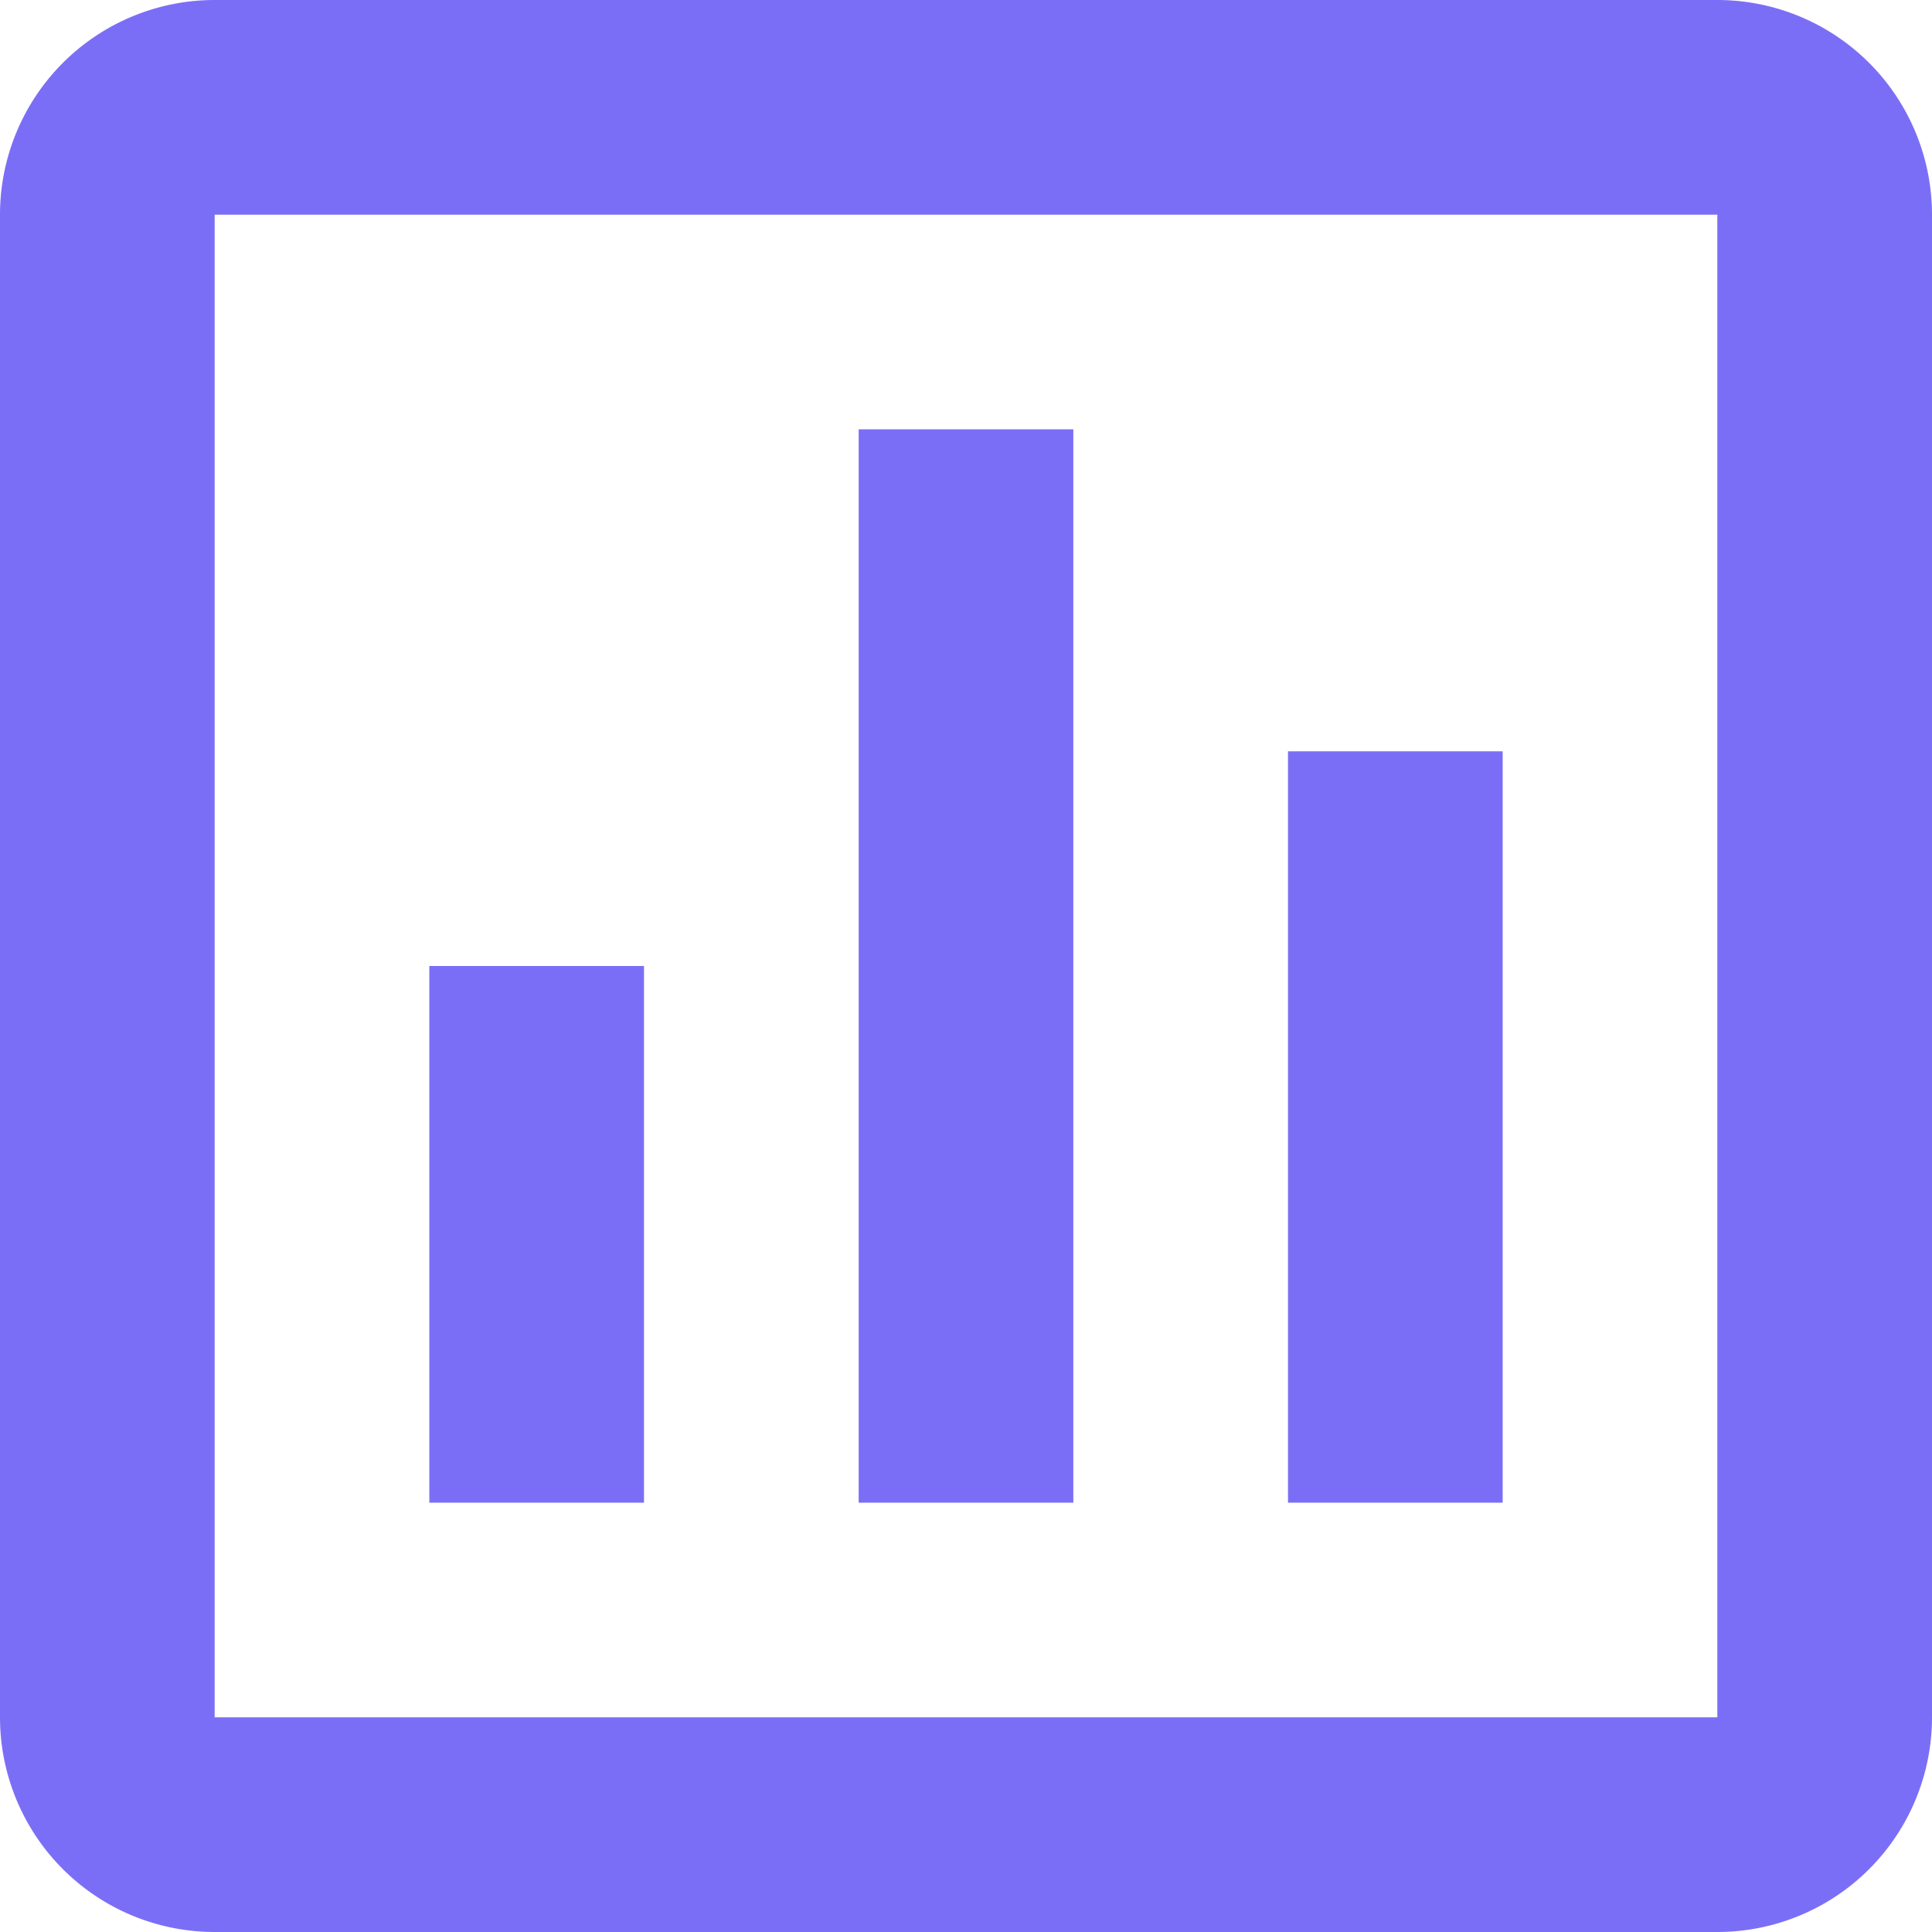 <svg xmlns="http://www.w3.org/2000/svg" width="18" height="18" viewBox="0 0 18 18"><g transform="translate(-3 -3)"><path d="M3,5V19a2,2,0,0,0,2,2H19a2,2,0,0,0,2-2V5a2,2,0,0,0-2-2H5A2,2,0,0,0,3,5ZM19,19H5V5H19Z" fill="#7b6ef6"/><path d="M11,7h2V17H11Zm4,3h2v7H15ZM7,12H9v5H7Z" fill="#7b6ef6"/></g></svg>